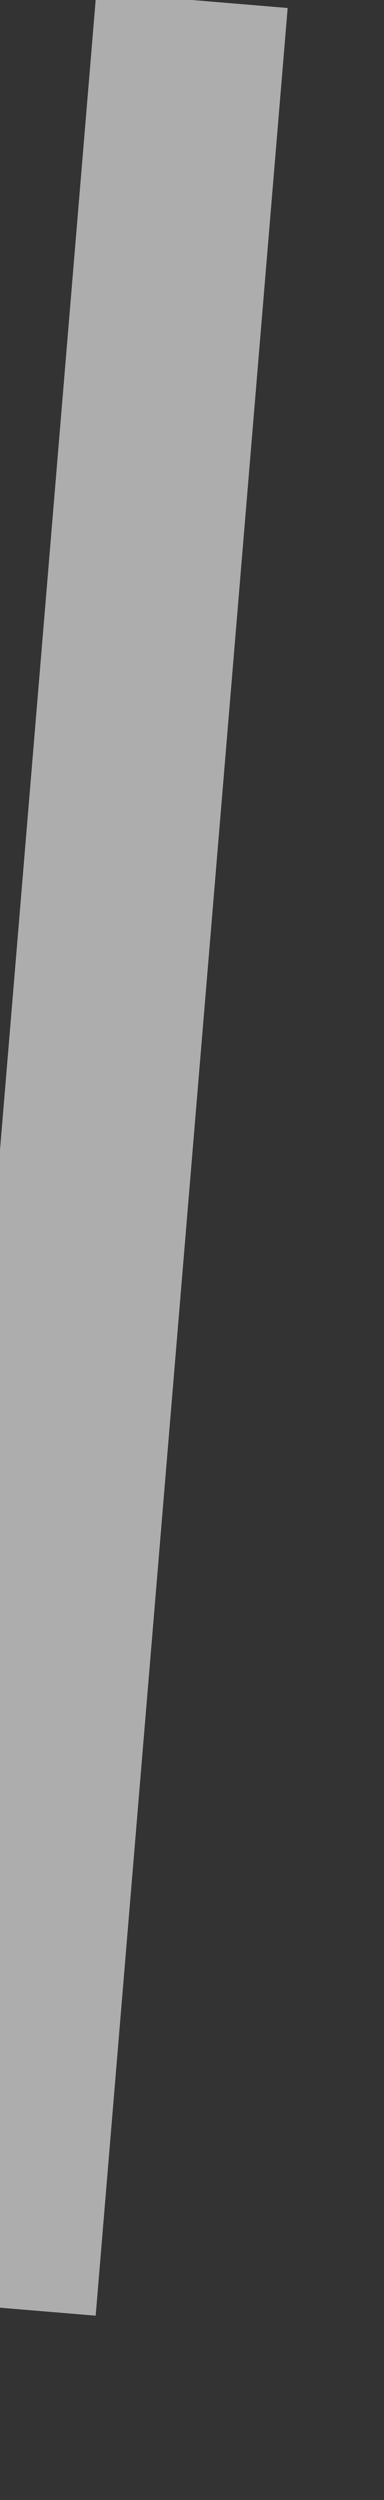 ﻿<?xml version="1.0" encoding="utf-8"?>
<svg version="1.1" xmlns:xlink="http://www.w3.org/1999/xlink" width="2px" height="13px" xmlns="http://www.w3.org/2000/svg">
  <rect width="100%" height="100%" fill="#333333" stroke="none"/>
  <g transform="matrix(1 0 0 1 -202 -54 )">
    <path d="M 1 0  L 0 12  " stroke-width="1" stroke="#ffffff" fill="none" stroke-opacity="0.6" transform="matrix(1 0 0 1 202 54 )" />
  </g>
</svg>